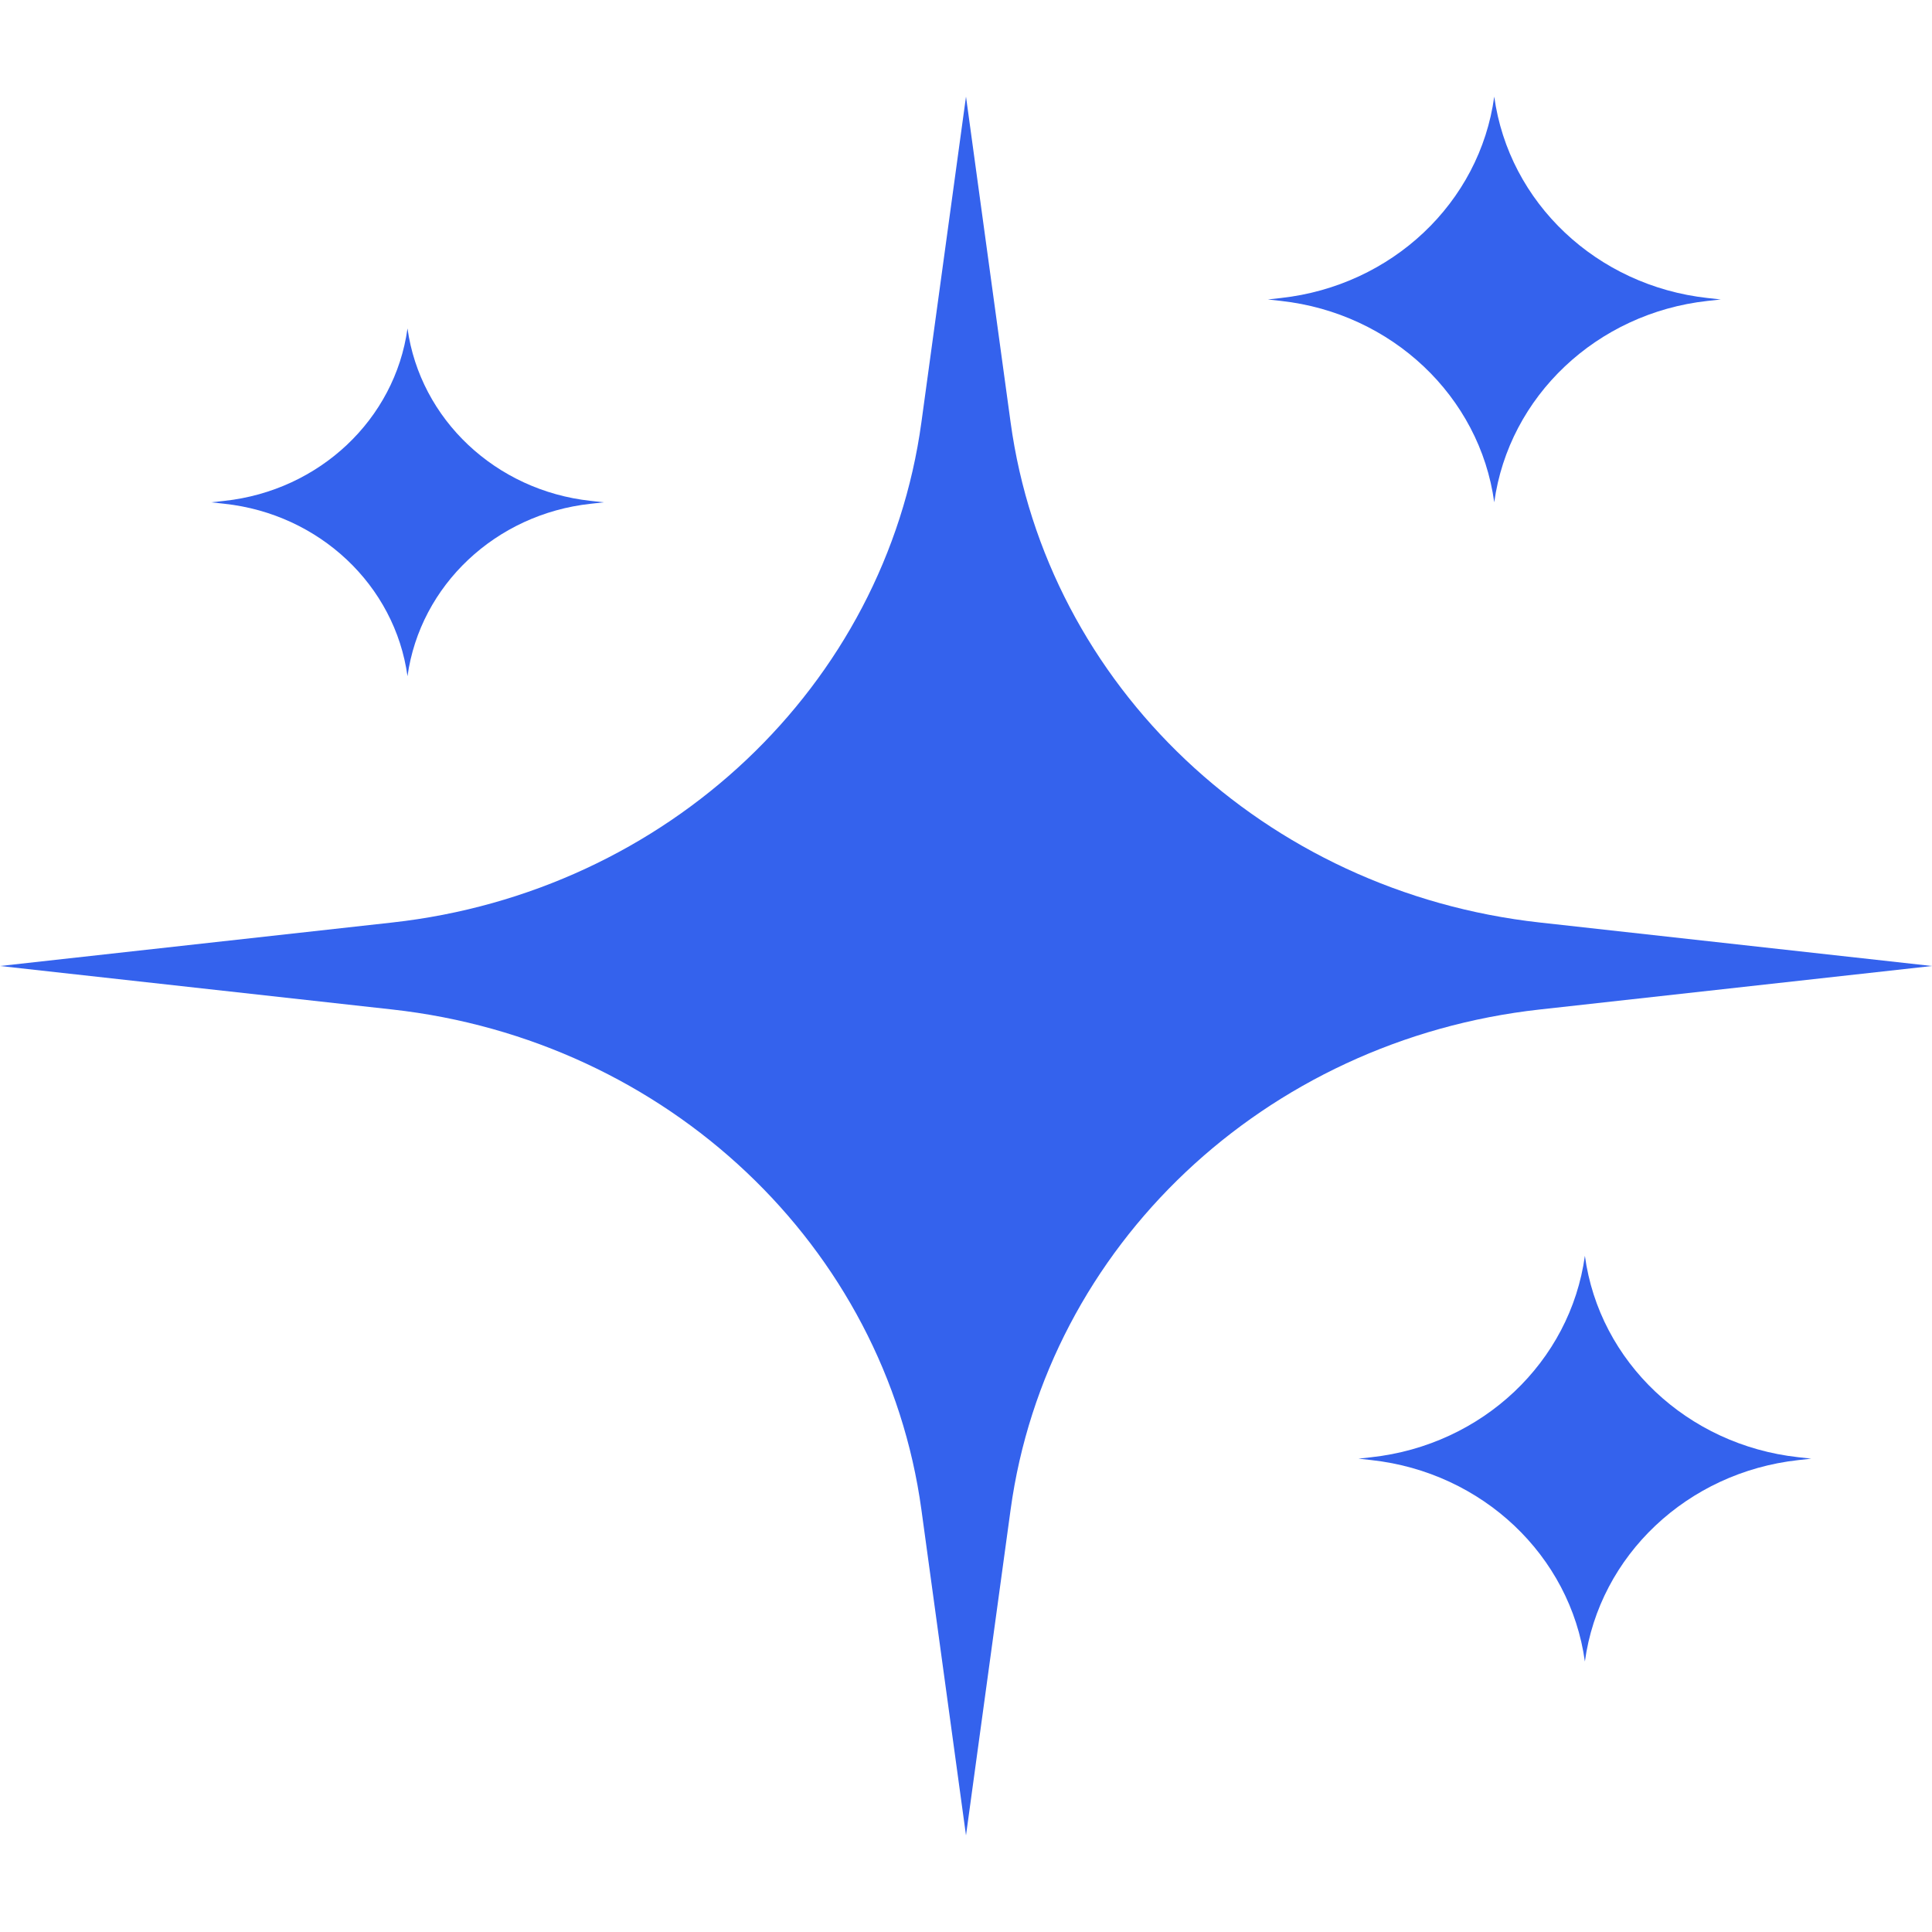 <svg fill="none" xmlns="http://www.w3.org/2000/svg" viewBox="0 0 12 12" class="design-iconfont">
  <g clip-path="url(#vlh2q1vzb__clip0_639_4293)" fill="#3462ED">
    <path d="M6 0.6L6.277 2.623C6.501 4.26 7.856 5.541 9.565 5.73L12 6L9.565 6.27C7.856 6.459 6.501 7.74 6.277 9.377L6 11.4L5.723 9.377C5.499 7.74 4.144 6.459 2.435 6.27L0 6L2.435 5.73C4.144 5.541 5.499 4.26 5.723 2.623L6 0.6Z"/>
    <path d="M2.531 2.04C2.61 2.605 3.079 3.047 3.669 3.111L3.75 3.12L3.669 3.129C3.079 3.193 2.61 3.635 2.531 4.2C2.453 3.635 1.984 3.193 1.394 3.129L1.312 3.12L1.394 3.111C1.984 3.047 2.453 2.605 2.531 2.04Z"/>
    <path d="M9.281 0.6C9.372 1.26 9.918 1.775 10.606 1.851L10.688 1.86L10.606 1.869C9.918 1.945 9.372 2.461 9.281 3.12C9.191 2.461 8.644 1.945 7.956 1.869L7.875 1.86L7.956 1.851C8.644 1.775 9.191 1.26 9.281 0.6Z"/>
    <path d="M9.844 7.8C9.934 8.46 10.481 8.975 11.169 9.051L11.25 9.06L11.169 9.069C10.481 9.145 9.934 9.661 9.844 10.32C9.753 9.661 9.207 9.145 8.519 9.069L8.438 9.06L8.519 9.051C9.207 8.975 9.753 8.46 9.844 7.8Z"/>
  </g>
  <defs>
    <clipPath id="vlh2q1vzb__clip0_639_4293">
      <path fill="#fff" d="M0 0H12V12H0z"/>
    </clipPath>
  </defs>
</svg>
